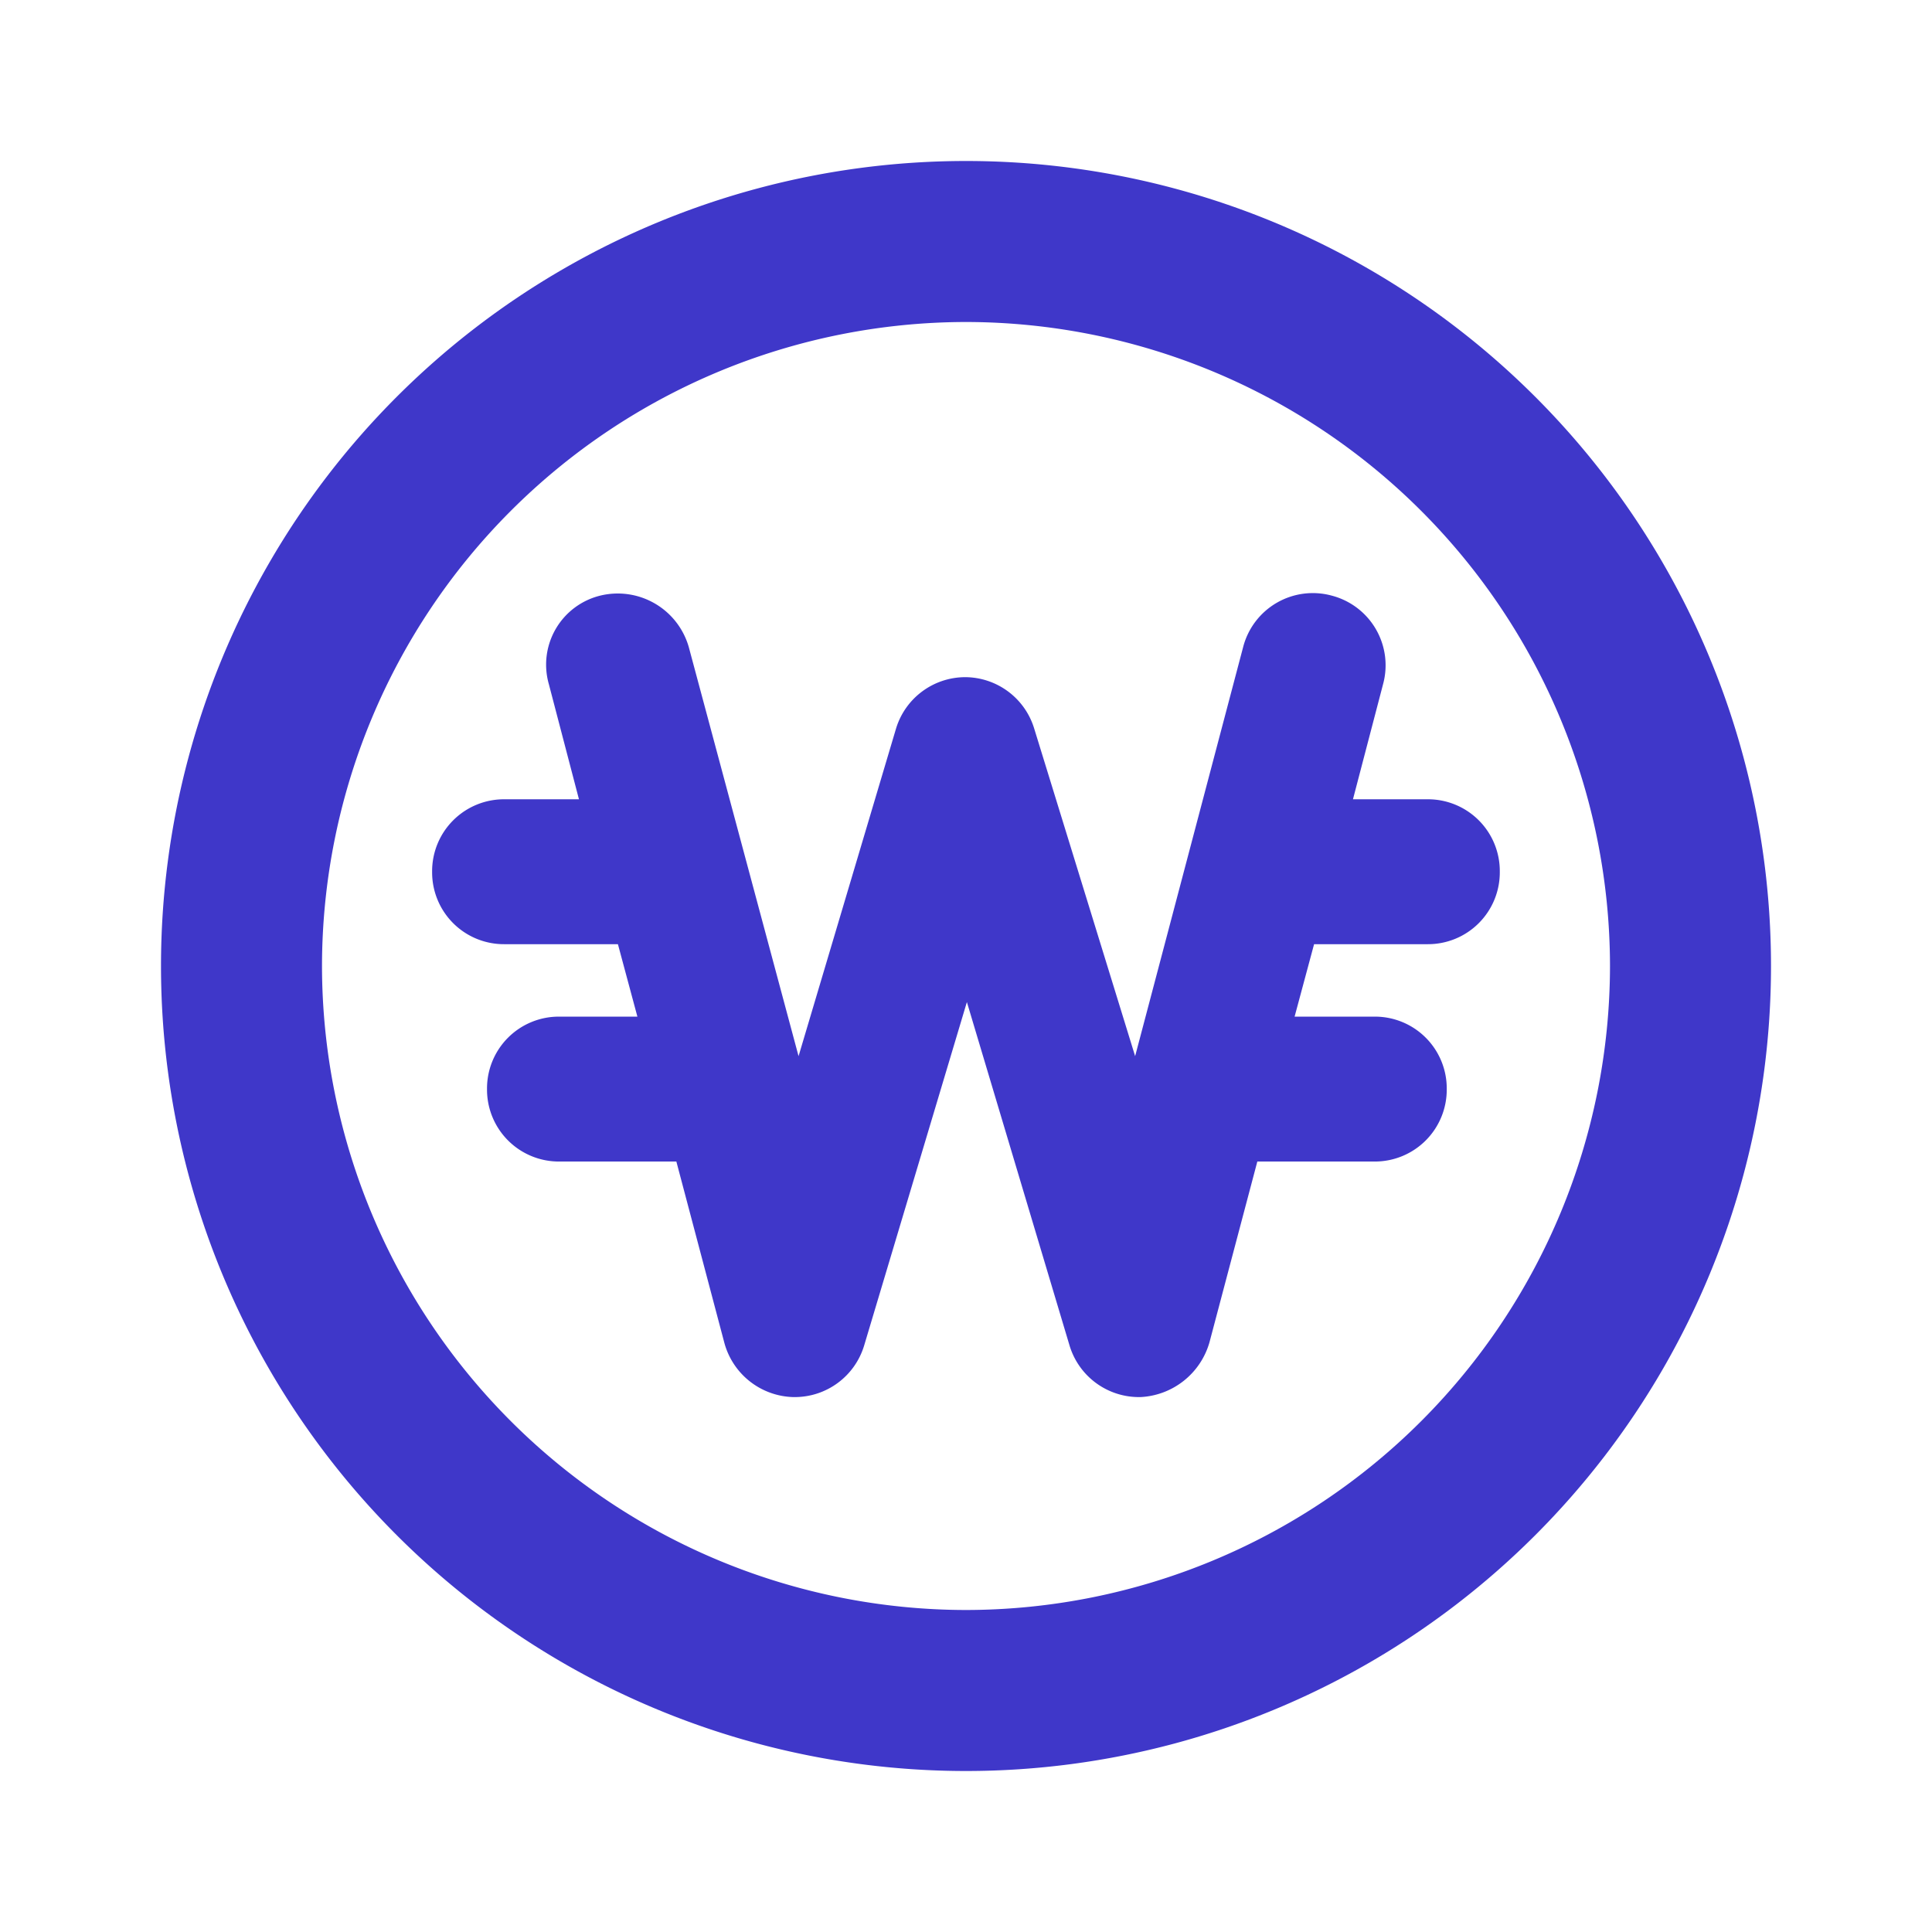 <svg xmlns="http://www.w3.org/2000/svg" width="24" height="24" viewBox="0 0 24 24">
    <path style="fill:none" d="M0 0h24v24H0z"/>
    <path data-name="패스 243" d="M-326.542 1450.42a8.009 8.009 0 0 1 8 8 8.009 8.009 0 0 1-8 8 8.009 8.009 0 0 1-8-8 8.009 8.009 0 0 1 8-8m0-2a10 10 0 0 0-10 10 10 10 0 0 0 10 10 10 10 0 0 0 10-10 10 10 0 0 0-10-10z" transform="translate(338.542 -1446.42)" style="fill:#3f37c9"/>
    <path data-name="패스 244" d="M-320.81 1458.149h-1.408l-.242.9h.99a.892.892 0 0 1 .9.9.893.893 0 0 1-.9.9h-1.453l-.594 2.244a.939.939 0 0 1-.858.682h-.022a.9.9 0 0 1-.858-.638l-1.276-4.269-1.277 4.269a.9.9 0 0 1-.858.638h-.022a.912.912 0 0 1-.858-.682l-.594-2.244h-1.452a.893.893 0 0 1-.9-.9.892.892 0 0 1 .9-.9h.968l-.242-.9h-1.408a.892.892 0 0 1-.9-.9.893.893 0 0 1 .9-.9h.924l-.374-1.43a.883.883 0 0 1 .638-1.1.918.918 0 0 1 1.1.638l1.364 5.083 1.211-4.07a.9.9 0 0 1 .858-.638.9.9 0 0 1 .858.638l1.254 4.07 1.342-5.083a.894.894 0 0 1 1.1-.638.894.894 0 0 1 .638 1.1l-.374 1.43h.924a.892.892 0 0 1 .9.9.892.892 0 0 1-.9.9z" transform="translate(338.542 -1446.42)" style="fill:#3f37c9"/>
</svg>
